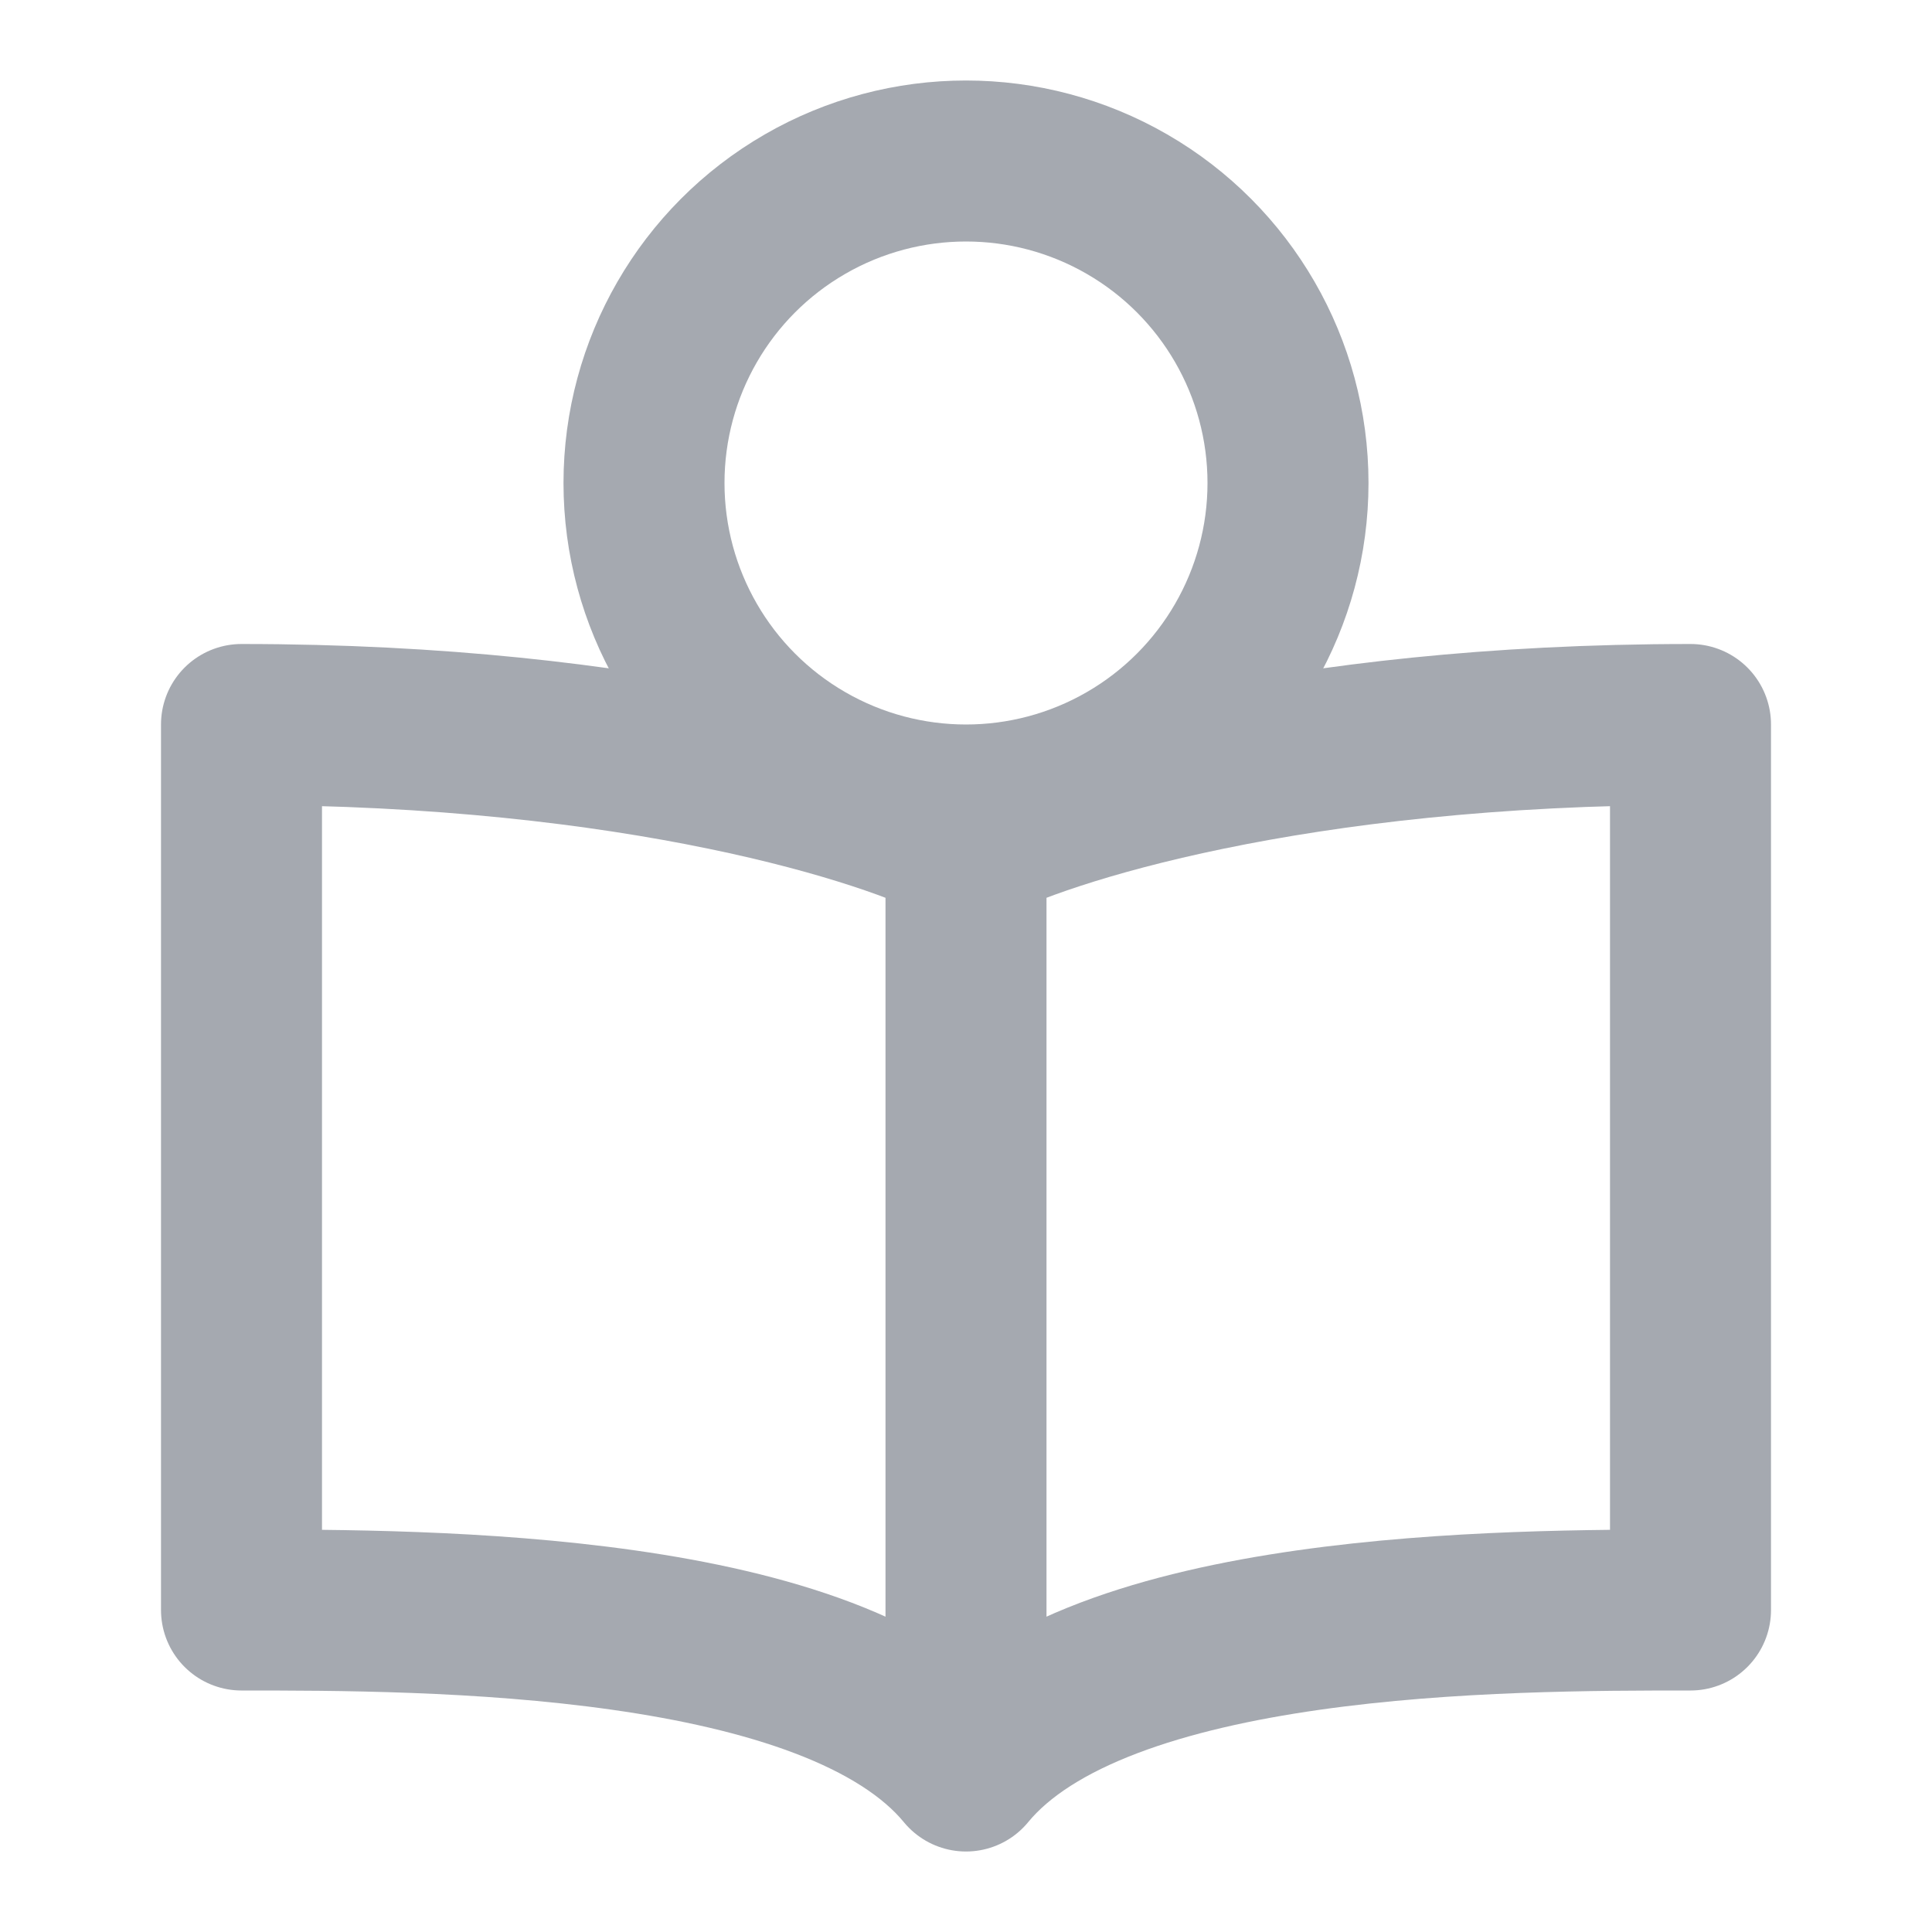 <svg xmlns="http://www.w3.org/2000/svg" fill="none" viewBox="0 0 48 48"><path stroke-linejoin="round" stroke-linecap="round" stroke-width="4" stroke="#A5A9B0" d="M24 21v23c-3.291-4-13.371-4-18-4V18c9.874 0 16.114 2 18 3ZM24 21v23c3.291-4 13.371-4 18-4V18c-9.874 0-16.114 2-18 3Z" data-follow-stroke="#A5A9B0"/><circle stroke-width="4" stroke="#A5A9B0" r="8" cy="12" cx="24" data-follow-stroke="#A5A9B0"/></svg>